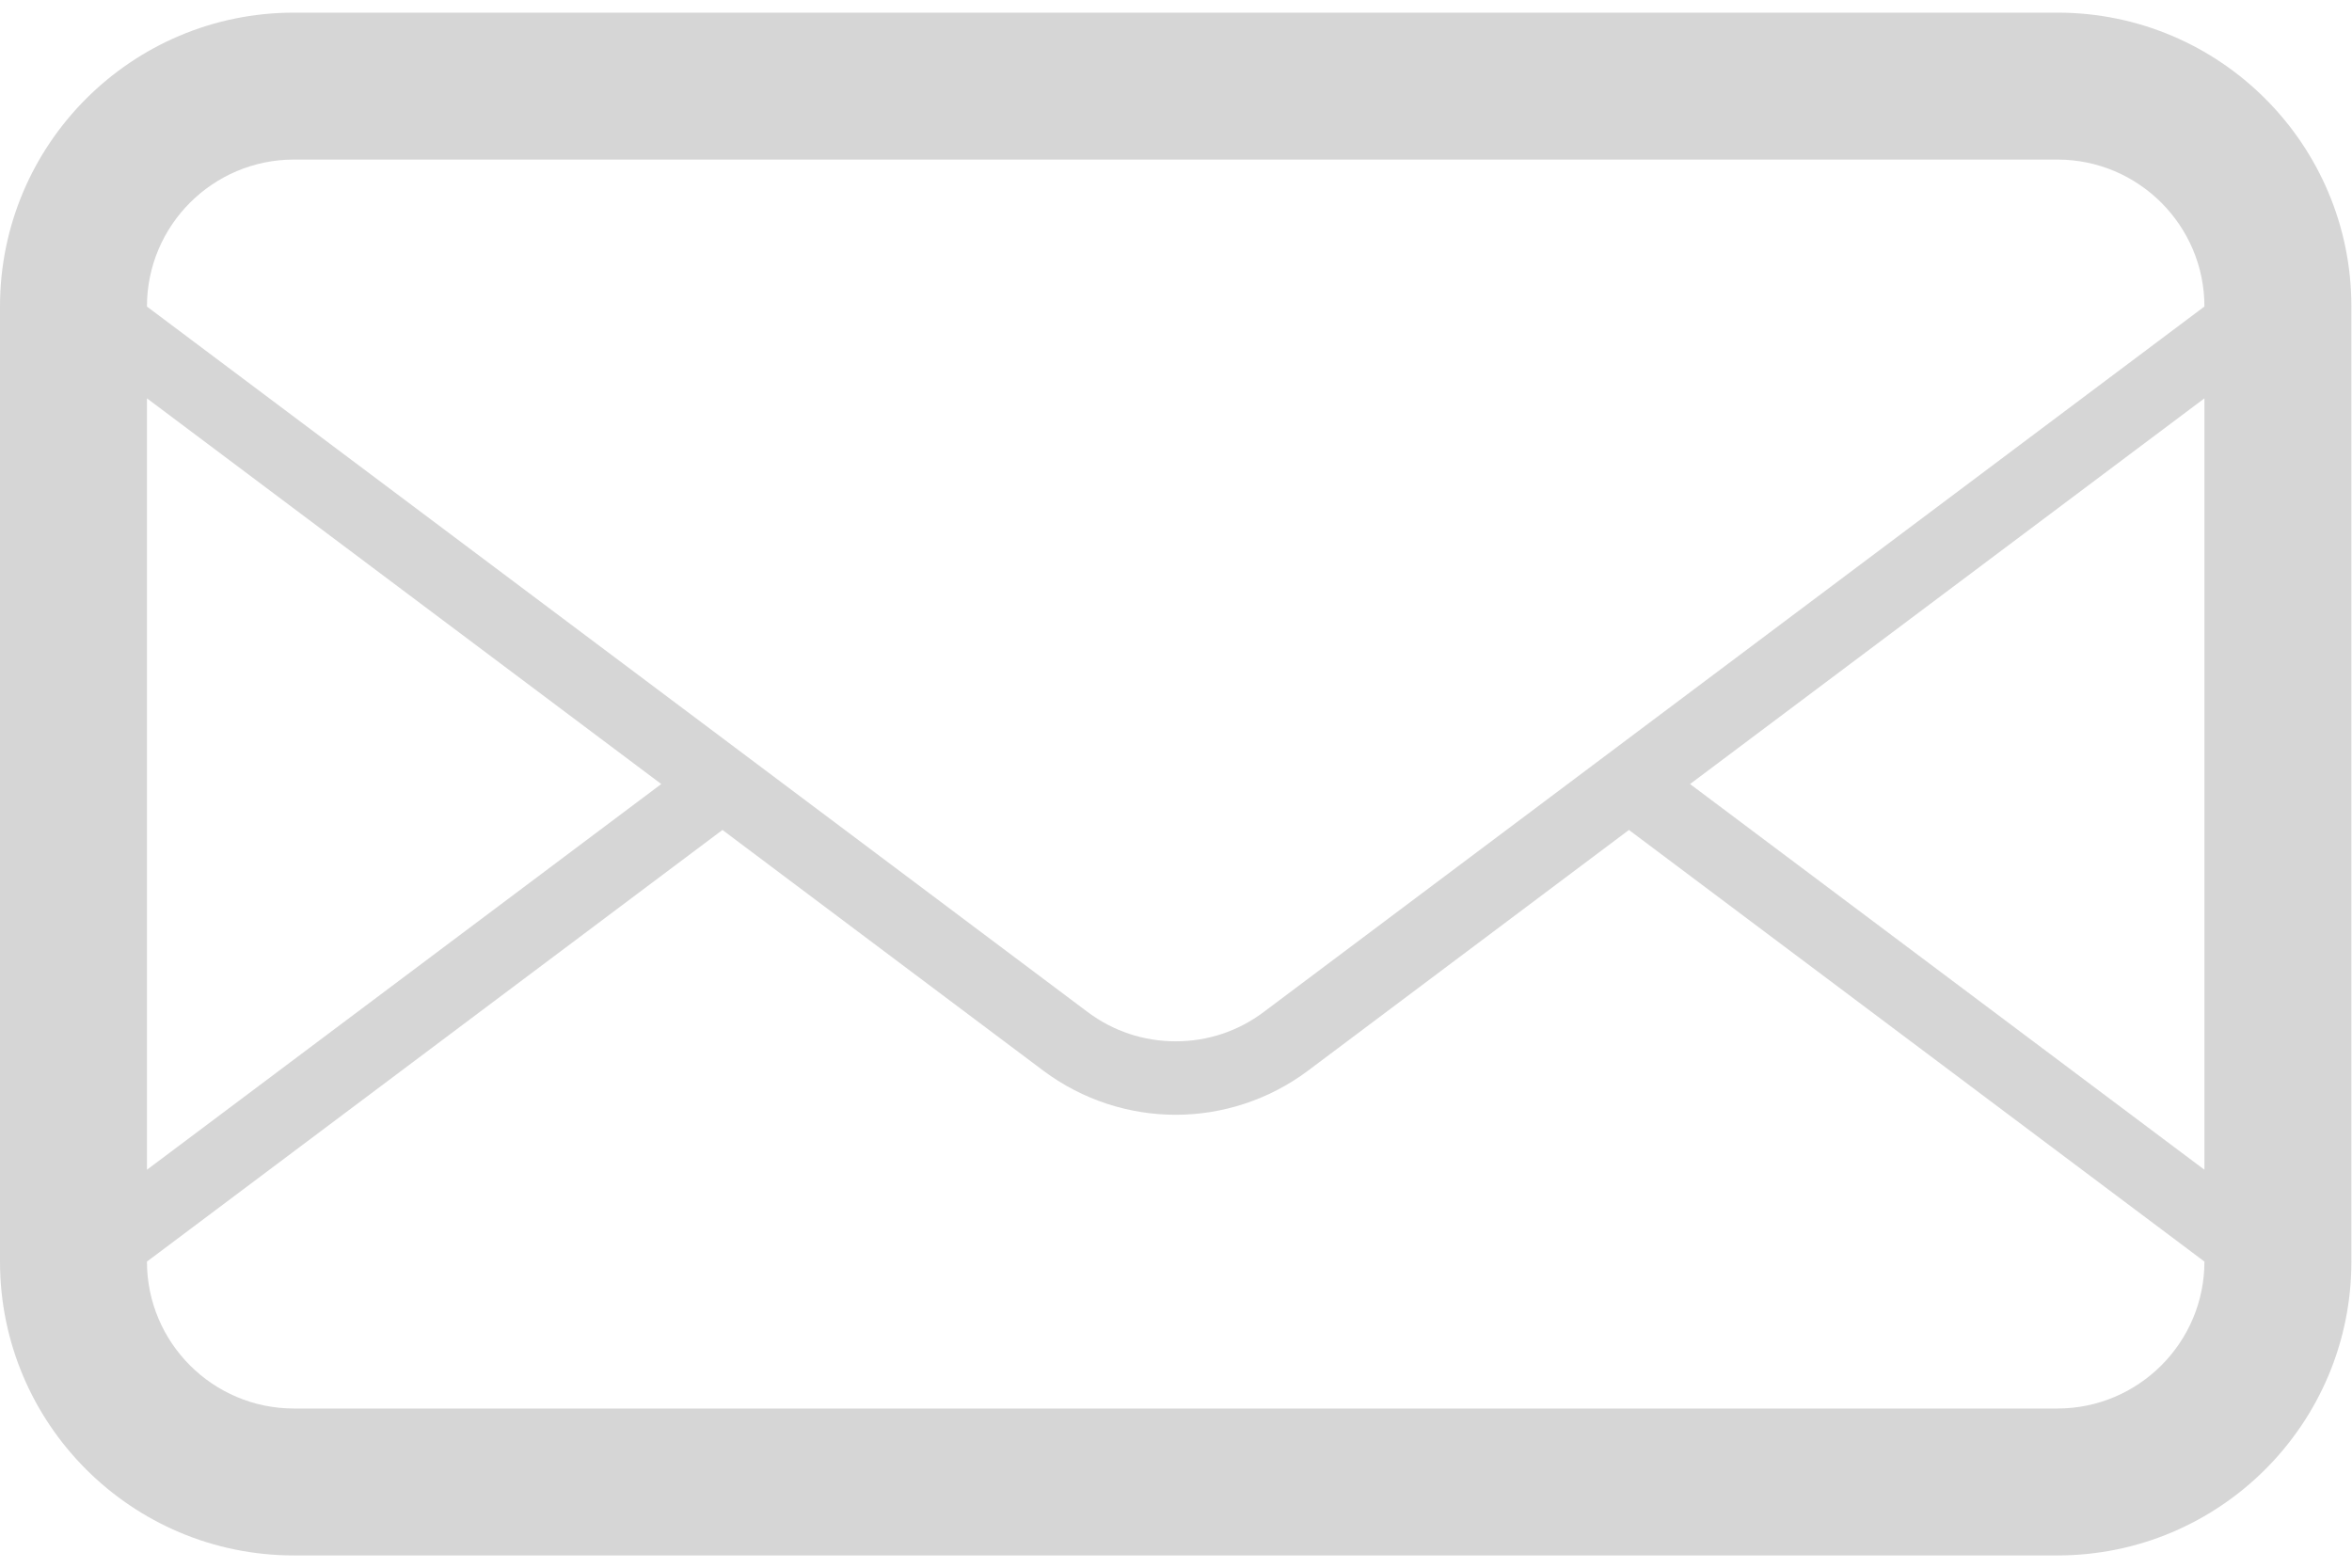 <?xml version="1.0" encoding="UTF-8" standalone="no"?>
<svg
   xmlns:dc="http://purl.org/dc/elements/1.1/"
   xmlns:cc="http://creativecommons.org/ns#"
   xmlns:rdf="http://www.w3.org/1999/02/22-rdf-syntax-ns#"
   xmlns:svg="http://www.w3.org/2000/svg"
   xmlns="http://www.w3.org/2000/svg"
   viewBox="0 0 42.667 28"
   height="20"
   width="30"
   xml:space="preserve"
   id="svg2"
   version="1.1"><defs
     id="defs6"><clipPath
       id="clipPath18"
       clipPathUnits="userSpaceOnUse"><path
         id="path16"
         d="M 0,21 H 32 V 0 H 0 Z" /></clipPath></defs><g
     transform="matrix(1.333,0,0,-1.333,0,28)"
     id="g10"><g
       id="g12"><g
         clip-path="url(#clipPath18)"
         id="g14"><g
           transform="translate(17.199,7.398)"
           id="g20"><path
             id="path22"
             style="fill:#333333;fill-opacity:0.2;fill-rule:nonzero;stroke:none"
             d="m 0,0 c -0.35,-0.263 -0.763,-0.4 -1.199,-0.4 -0.436,0 -0.851,0.138 -1.2,0.4 l -4.135,3.102 -0.833,0.625 -7.832,5.874 v 10e-4 c 0,1.103 0.897,2 2,2 h 24 c 1.101,0 2,-0.897 2,-2 z m 12.801,-2.148 -7,5.25 7,5.25 z m 0,-1.25 c 0,-1.104 -0.899,-2 -2,-2 h -24 c -1.103,0 -2,0.896 -2,2 l 7.832,5.875 4.368,-3.278 c 0.533,-0.397 1.166,-0.599 1.8,-0.599 0.633,0 1.265,0.201 1.799,0.599 l 4.369,3.278 z m -28,11.75 6.999,-5.25 -6.999,-5.25 z m 26,5.25 h -24 c -2.209,0 -4,-1.792 -4,-4 v -13 c 0,-2.209 1.791,-4 4,-4 h 24 c 2.209,0 4,1.791 4,4 v 13 c 0,2.208 -1.791,4 -4,4" /></g></g></g></g></svg>
